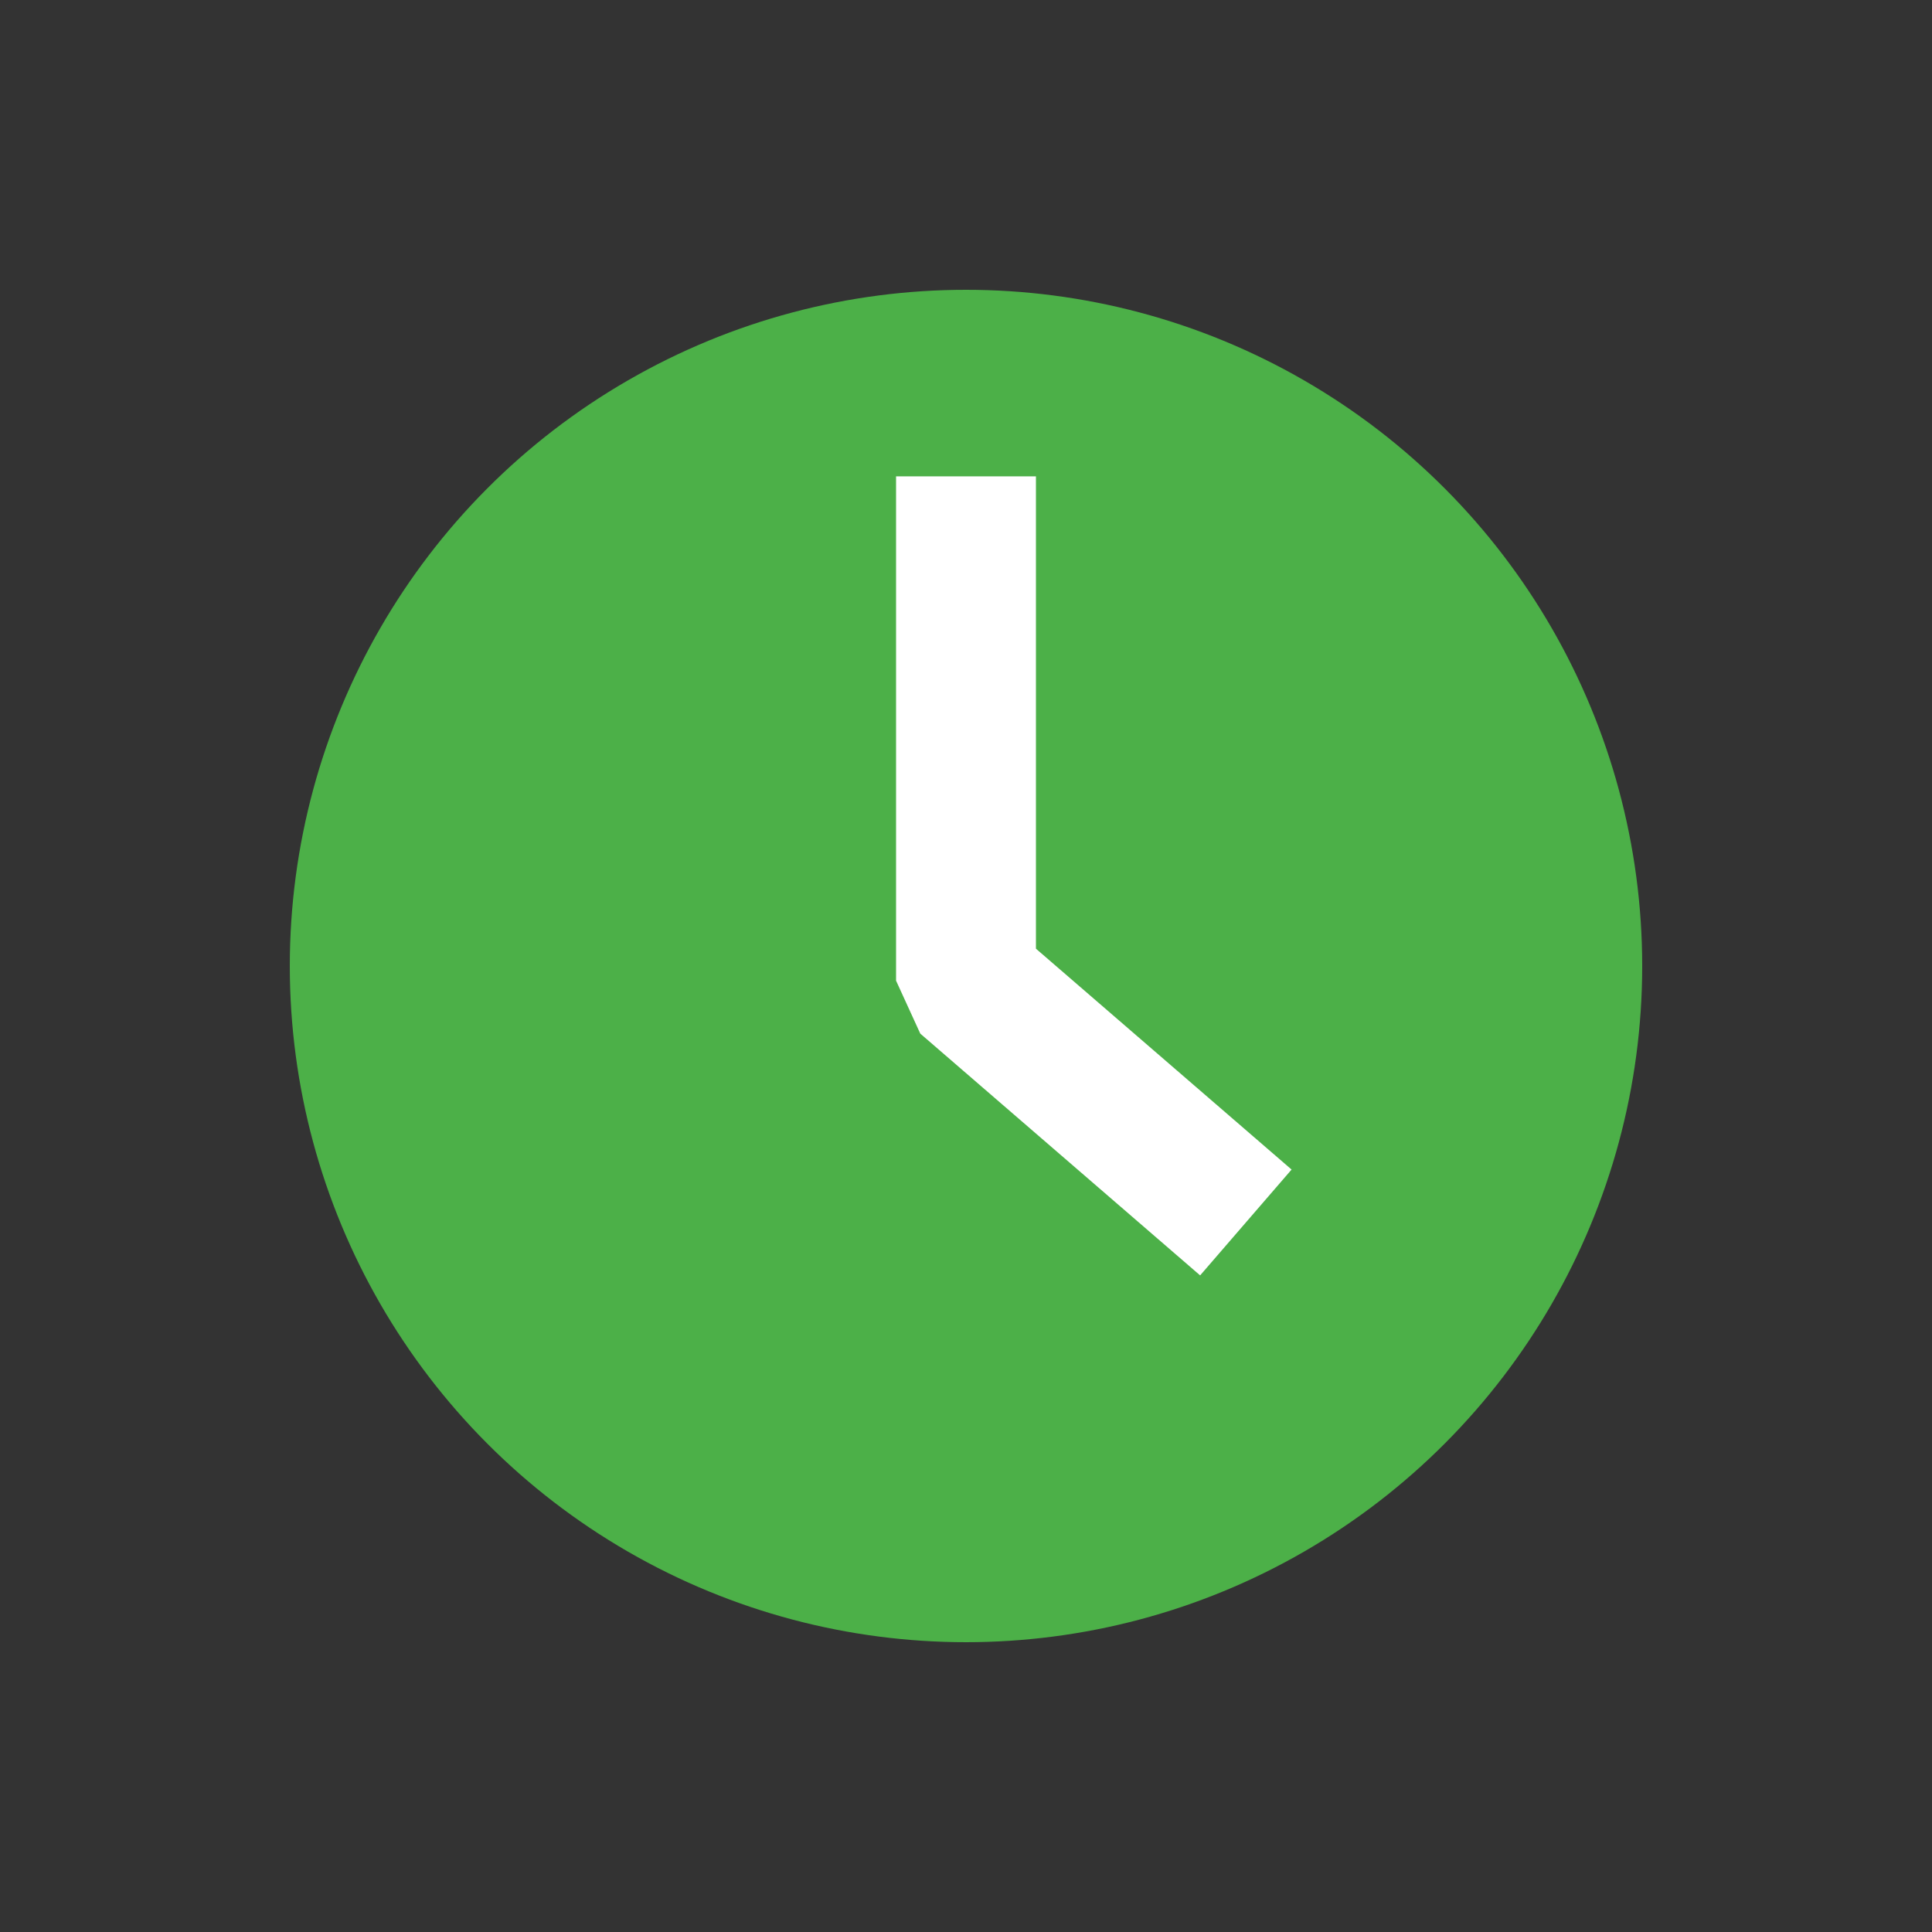 <svg xmlns="http://www.w3.org/2000/svg" viewBox="0 0 200 200">
  <rect x="0" y="0" width="200" height="200" fill="#333333" stroke="none"/>
  <defs>
    <style>
      .a {
        fill: #4cb048;
      }

      .b {
        fill: none;
        stroke: #fff;
        stroke-linejoin: bevel;
        stroke-width: 14.48px;
      }
    </style>
  </defs>
  <title>UI-elements-forSVG</title>
  <g>
    <circle class="a" cx="100" cy="100" r="70"/>
    <polyline class="b" points="100 49.31 100 101.52 128.97 126.55"/>
  </g>
</svg>
